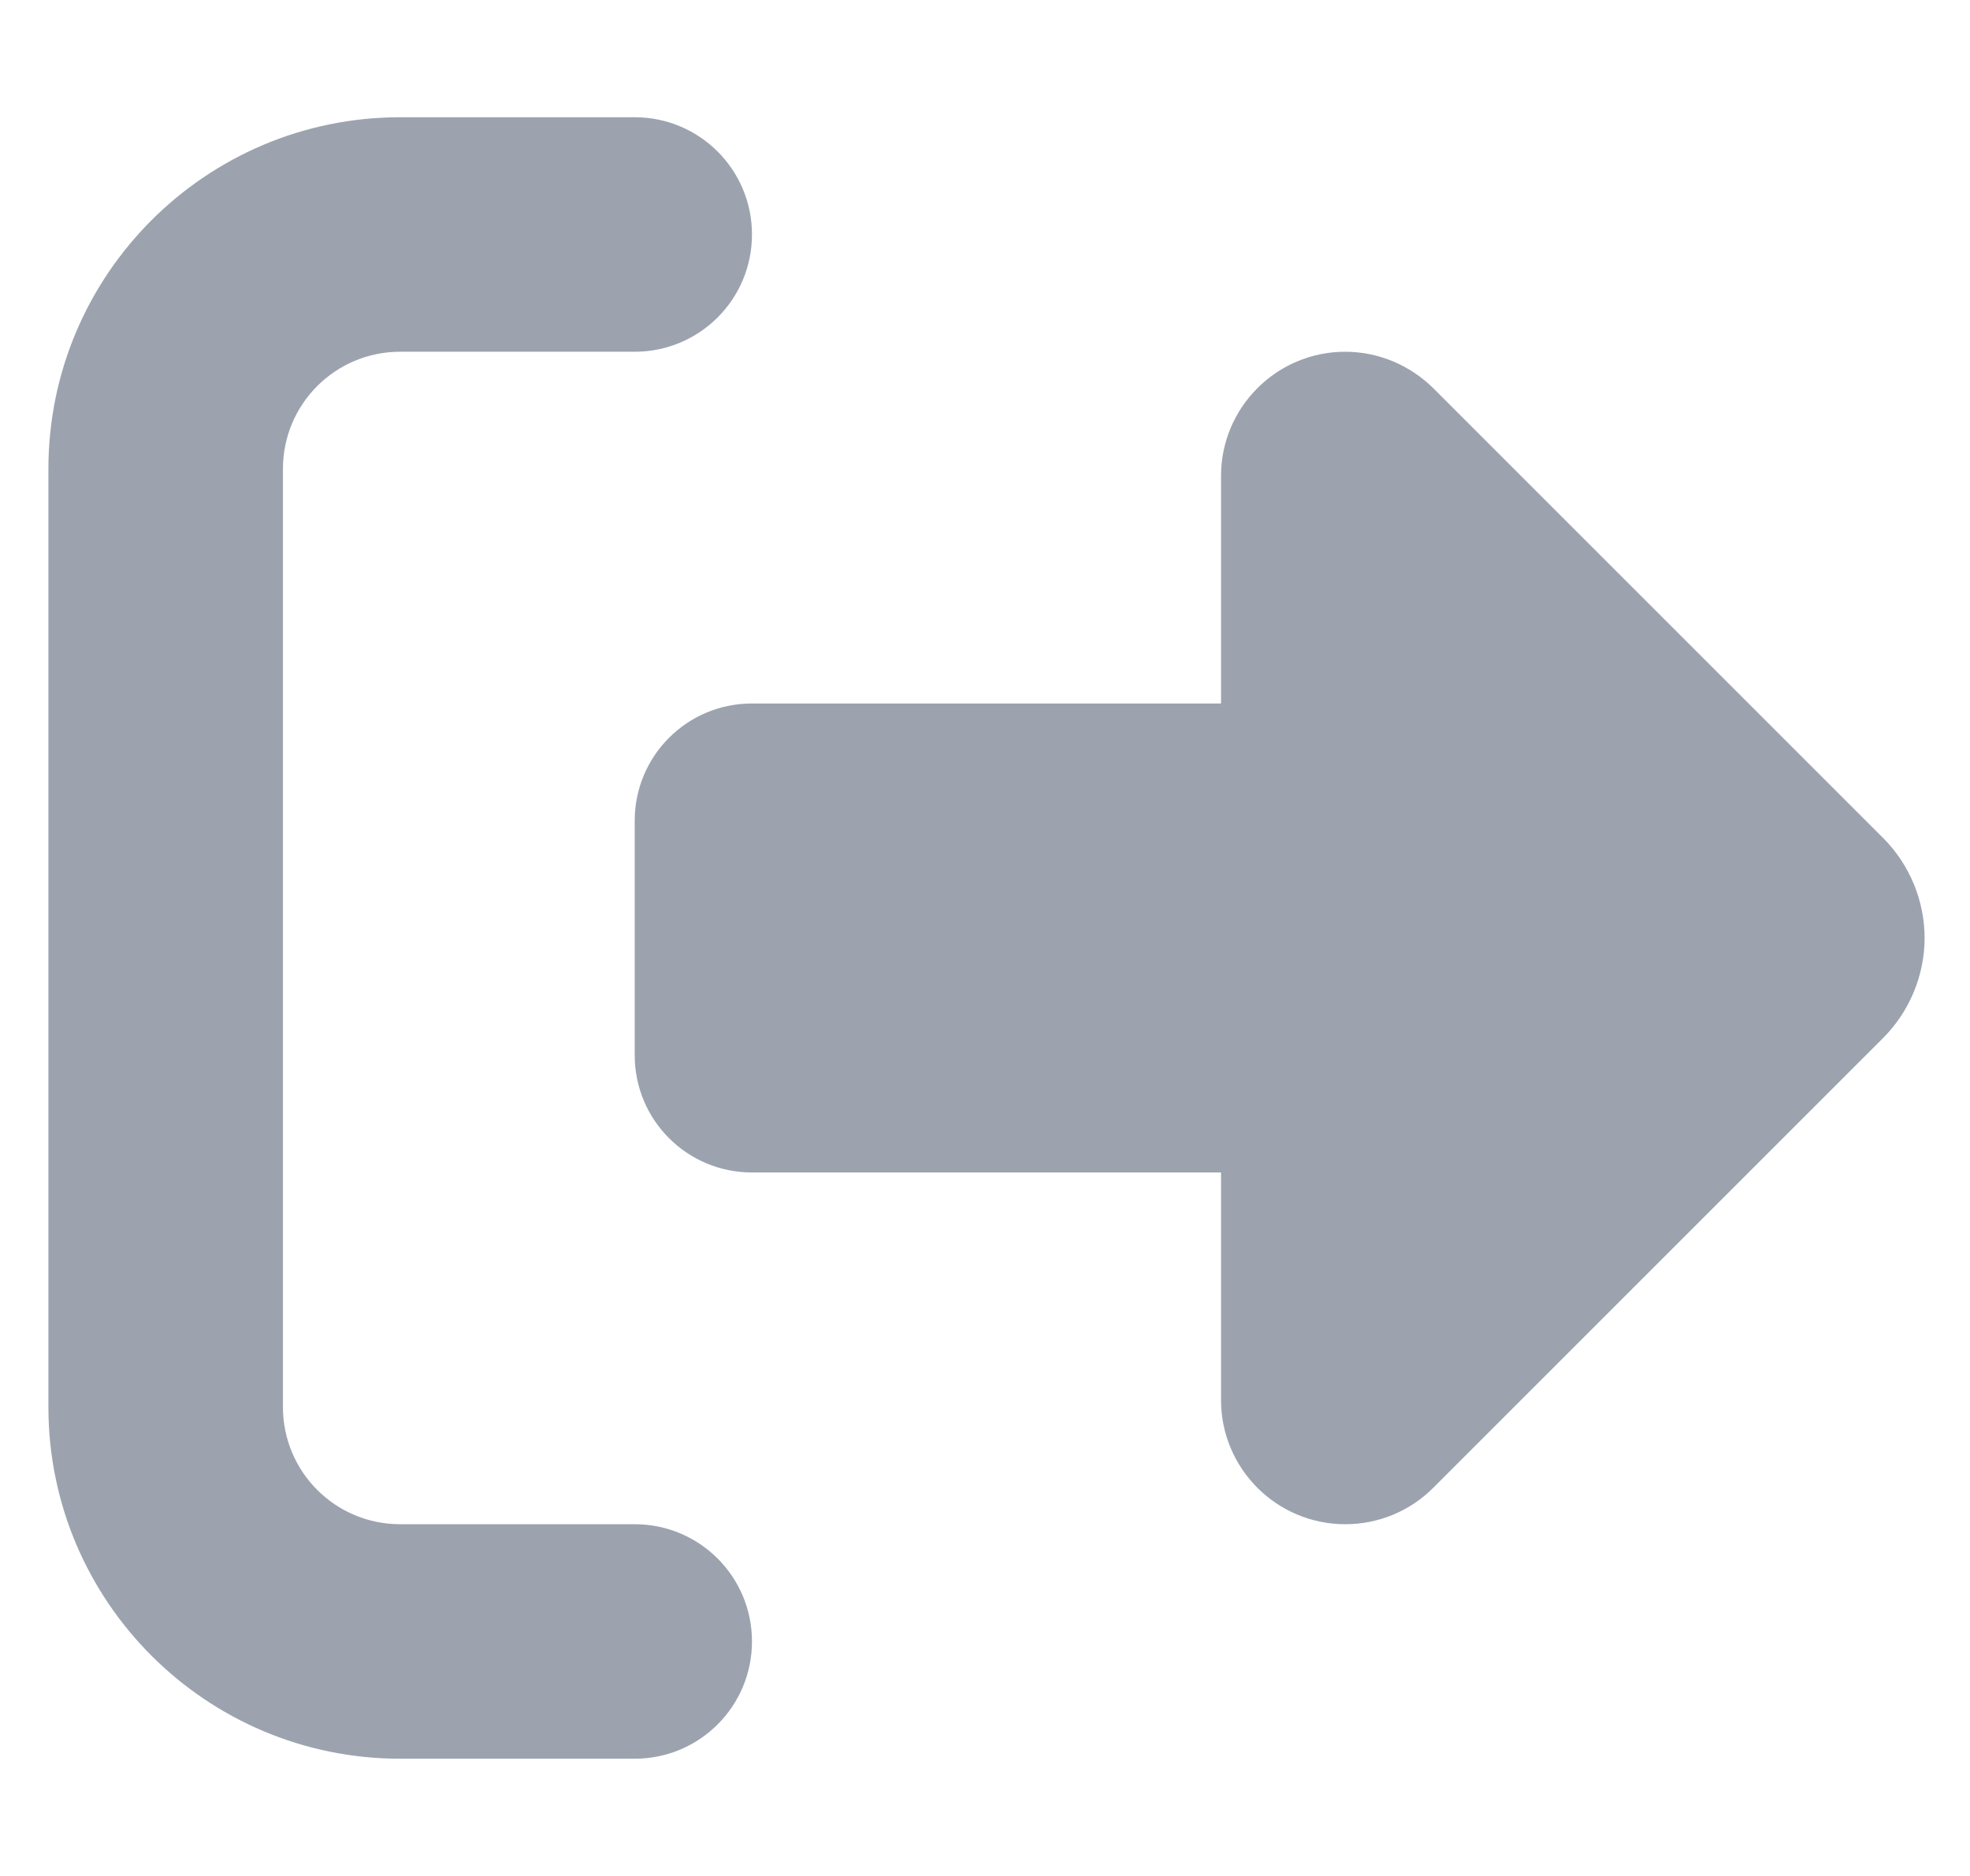 <svg width="21" height="20" viewBox="0 0 21 20" fill="none" xmlns="http://www.w3.org/2000/svg">
<g clip-path="url(#clip0_37_4729)">
<path d="M15.277 4.137L20.074 8.934C20.355 9.215 20.516 9.602 20.516 10C20.516 10.398 20.355 10.785 20.074 11.066L15.277 15.863C15.027 16.113 14.691 16.25 14.34 16.25C13.609 16.25 13.016 15.656 13.016 14.926V12.5H8.016C7.324 12.5 6.766 11.941 6.766 11.25V8.75C6.766 8.059 7.324 7.5 8.016 7.5H13.016V5.074C13.016 4.344 13.609 3.75 14.34 3.75C14.691 3.75 15.027 3.891 15.277 4.137ZM6.766 3.75H4.266C3.574 3.75 3.016 4.309 3.016 5V15C3.016 15.691 3.574 16.25 4.266 16.25H6.766C7.457 16.25 8.016 16.809 8.016 17.5C8.016 18.191 7.457 18.75 6.766 18.75H4.266C2.195 18.75 0.516 17.07 0.516 15V5C0.516 2.93 2.195 1.25 4.266 1.25H6.766C7.457 1.25 8.016 1.809 8.016 2.5C8.016 3.191 7.457 3.75 6.766 3.75Z" fill="#9CA3AF"/>
</g>
<defs>
<clipPath id="clip0_37_4729">
<path d="M0.516 0H20.516V20H0.516V0Z" fill="white"/>
</clipPath>
</defs>
</svg>
